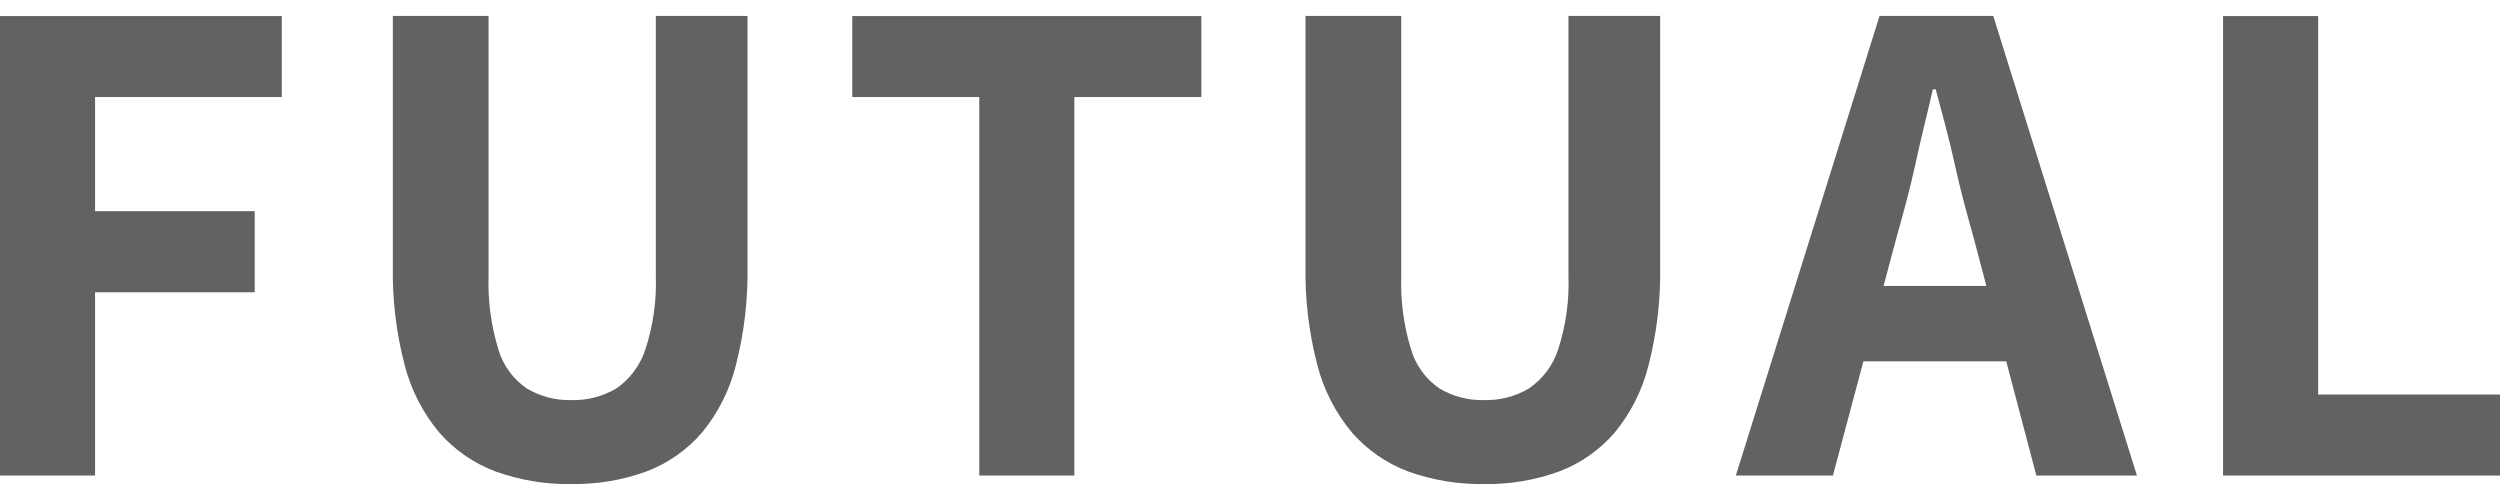 <svg xmlns="http://www.w3.org/2000/svg" width="70" height="14" viewBox="0 0 70 14" fill="none">
  <path d="M0 13.315H2.662V8.184H7.132V5.913H2.662V2.717H7.89V0.45H0V13.315Z" fill="#626262"/>
  <path d="M18.363 7.71C18.389 8.412 18.29 9.113 18.071 9.781C17.928 10.226 17.642 10.612 17.256 10.877C16.874 11.102 16.436 11.215 15.993 11.203C15.556 11.213 15.125 11.1 14.749 10.877C14.366 10.613 14.085 10.226 13.953 9.781C13.749 9.11 13.656 8.411 13.68 7.71V0.446H11V7.453C10.983 8.385 11.094 9.315 11.329 10.217C11.507 10.913 11.839 11.561 12.3 12.112C12.727 12.6 13.267 12.973 13.874 13.201C14.553 13.445 15.271 13.565 15.993 13.553C16.711 13.565 17.426 13.446 18.101 13.201C18.702 12.973 19.236 12.599 19.656 12.112C20.111 11.56 20.436 10.912 20.607 10.217C20.838 9.314 20.947 8.384 20.93 7.453V0.446H18.363V7.71Z" fill="#626262"/>
  <path d="M23.864 2.717H27.42V13.315H30.082V2.717H33.638V0.45H23.864V2.717Z" fill="#626262"/>
  <path d="M43.917 7.71C43.943 8.412 43.846 9.113 43.629 9.781C43.486 10.227 43.197 10.612 42.81 10.877C42.429 11.102 41.991 11.215 41.548 11.203C41.111 11.213 40.68 11.1 40.304 10.877C39.921 10.613 39.64 10.226 39.508 9.781C39.303 9.11 39.211 8.411 39.235 7.71V0.446H36.554V7.453C36.538 8.385 36.649 9.315 36.884 10.217C37.063 10.913 37.395 11.56 37.855 12.112C38.282 12.6 38.822 12.973 39.428 13.201C40.108 13.445 40.826 13.564 41.548 13.553C42.266 13.566 42.981 13.446 43.656 13.201C44.257 12.974 44.792 12.6 45.211 12.112C45.666 11.56 45.991 10.912 46.162 10.217C46.393 9.314 46.501 8.384 46.484 7.453V0.446H43.917V7.71Z" fill="#626262"/>
  <path d="M52.627 0.446L48.604 13.314H51.322L52.175 10.118H56.175L57.017 13.314H59.834L55.811 0.446H52.627ZM52.74 8.006L53.093 6.683C53.275 6.027 53.472 5.333 53.628 4.609C53.783 3.885 53.965 3.183 54.12 2.501H54.2C54.382 3.183 54.579 3.889 54.735 4.609C54.89 5.329 55.087 6.027 55.269 6.683L55.618 8.006H52.74Z" fill="#626262"/>
  <path d="M64.908 11.047V0.45H62.246V13.315H70V11.047H64.908Z" fill="#626262"/>
</svg>